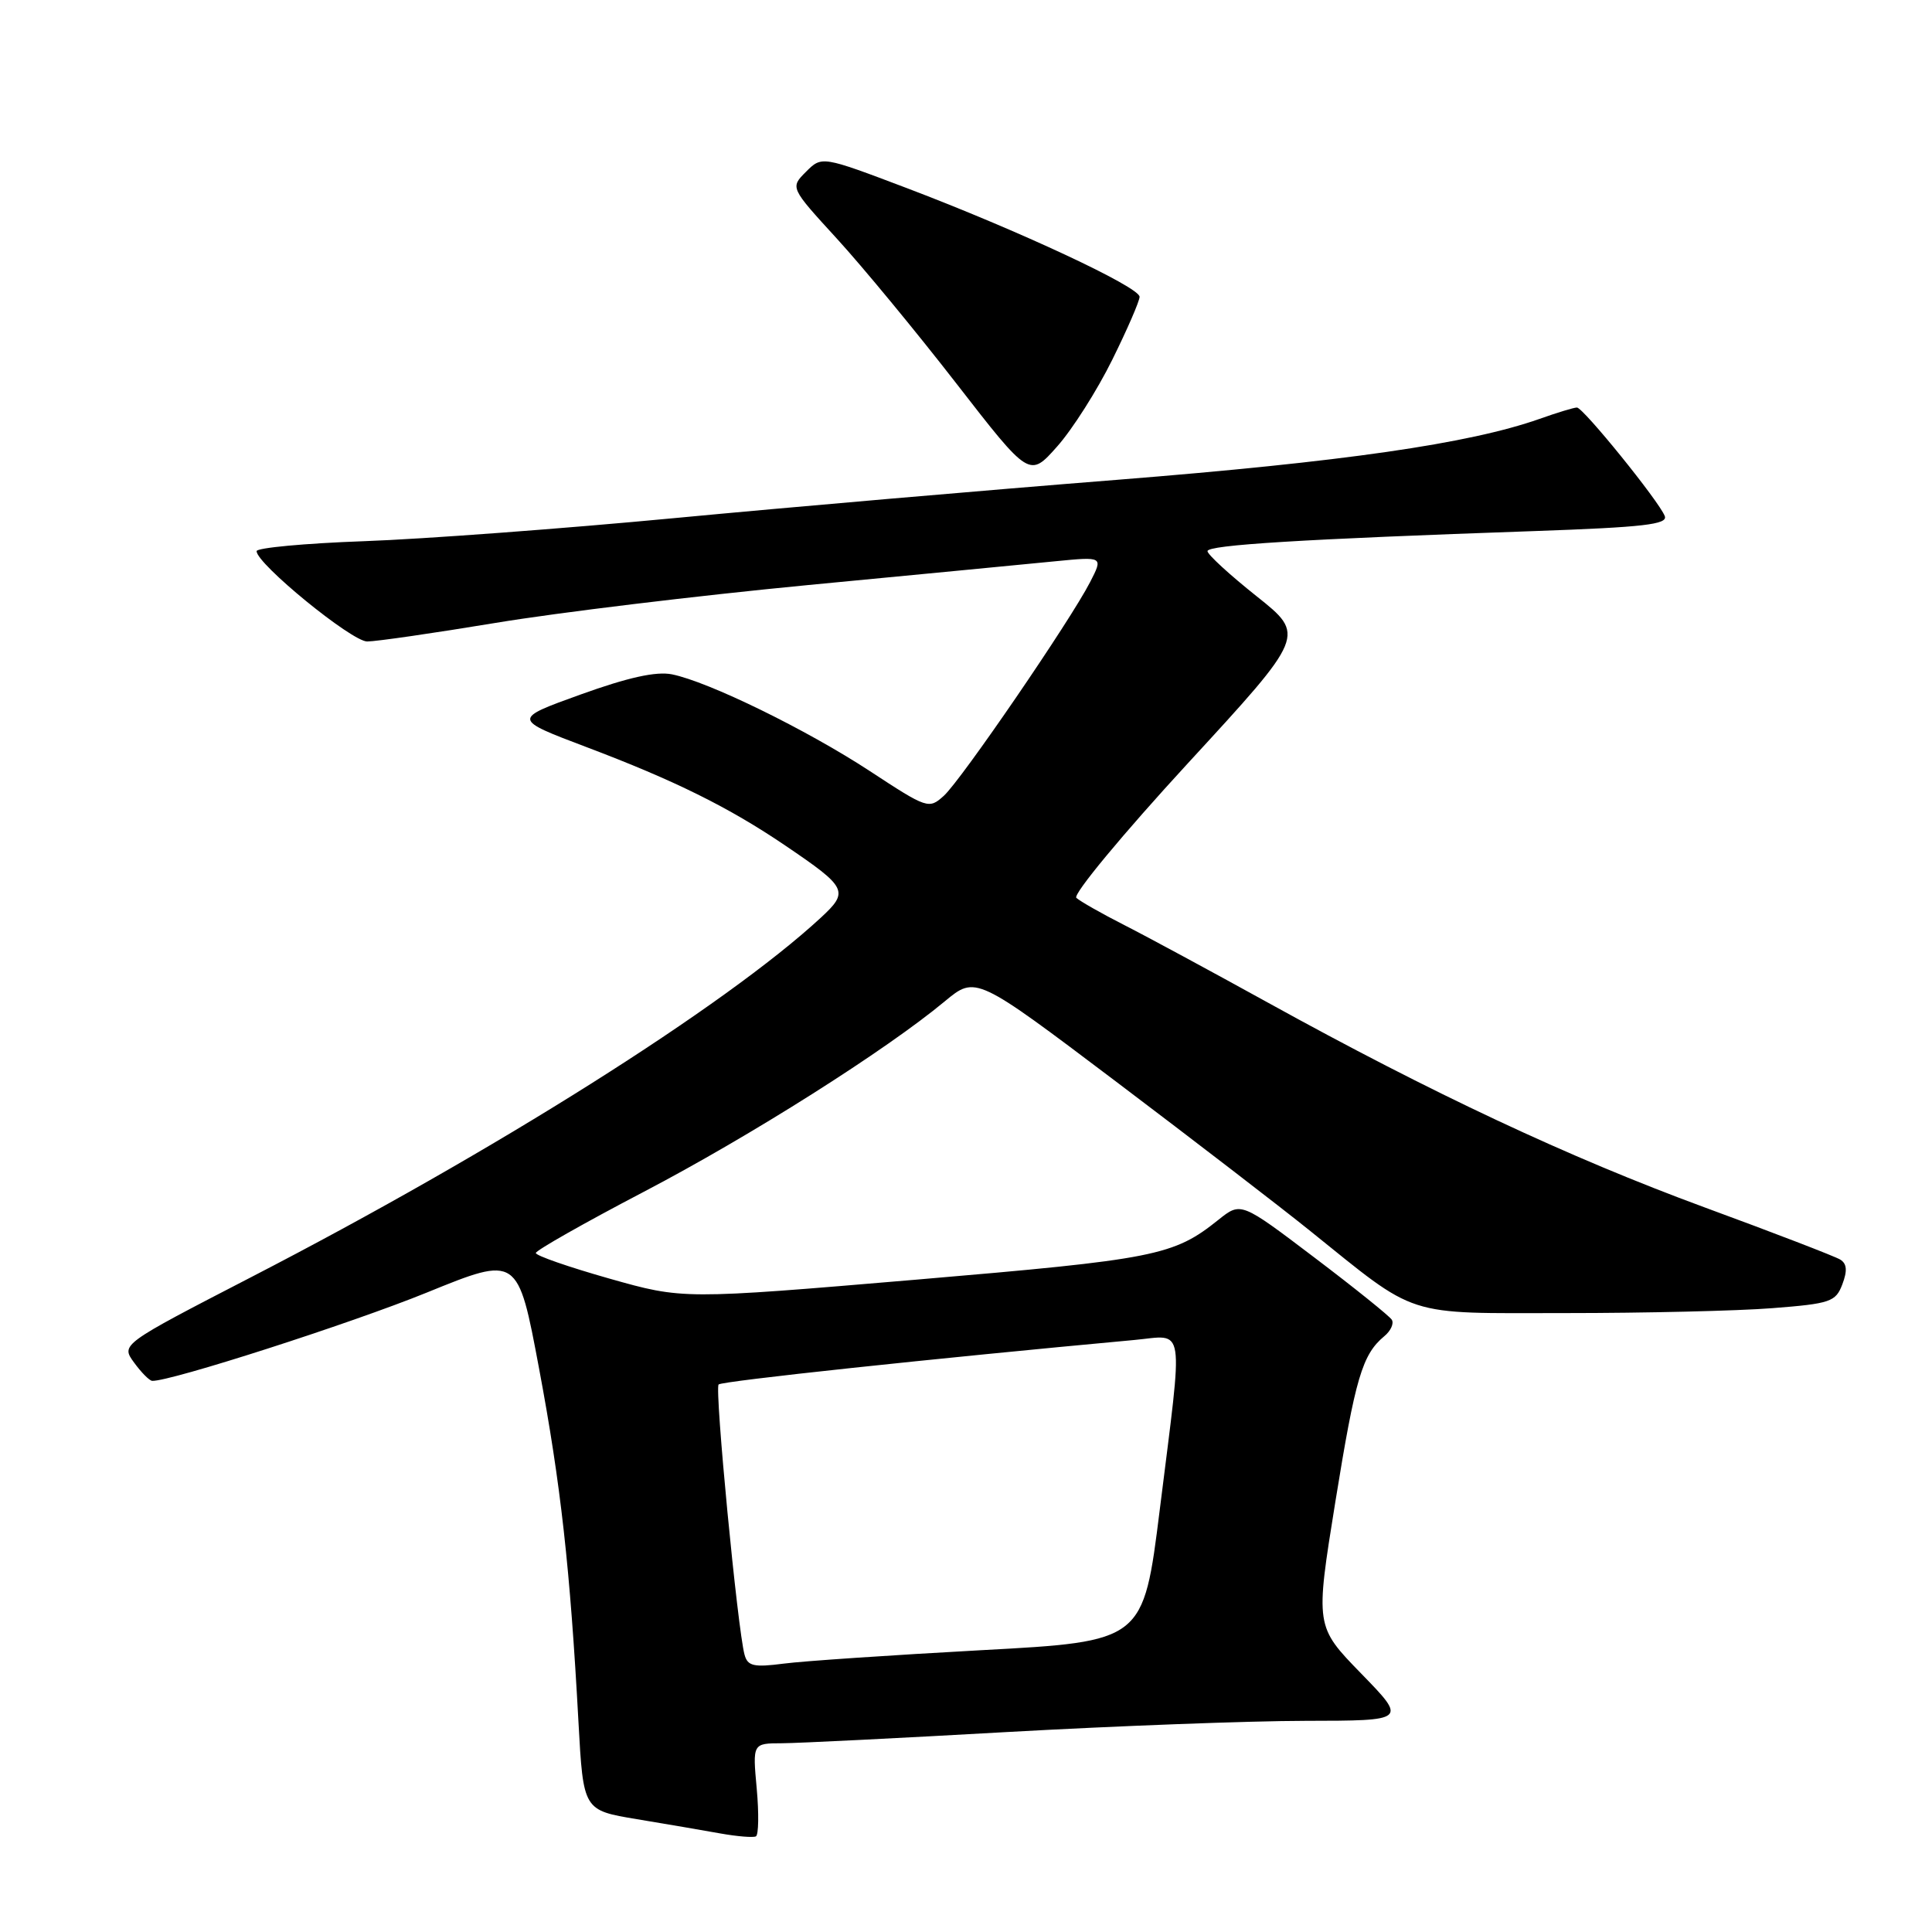 <?xml version="1.0" encoding="UTF-8" standalone="no"?>
<!DOCTYPE svg PUBLIC "-//W3C//DTD SVG 1.1//EN" "http://www.w3.org/Graphics/SVG/1.1/DTD/svg11.dtd" >
<svg xmlns="http://www.w3.org/2000/svg" xmlns:xlink="http://www.w3.org/1999/xlink" version="1.1" viewBox="0 0 256 256">
 <g >
 <path fill="currentColor"
d=" M 100.27 237.00 C 99.72 231.00 99.72 231.00 103.61 230.99 C 105.75 230.98 119.20 230.31 133.50 229.50 C 147.80 228.70 165.56 228.03 172.97 228.02 C 186.44 228.00 186.44 228.00 180.36 221.75 C 174.28 215.50 174.28 215.50 176.94 199.00 C 179.60 182.56 180.50 179.49 183.43 177.05 C 184.28 176.35 184.73 175.37 184.42 174.87 C 184.11 174.38 179.49 170.66 174.14 166.61 C 164.43 159.25 164.43 159.25 161.46 161.62 C 155.50 166.40 153.14 166.86 121.42 169.56 C 90.50 172.18 90.50 172.18 80.75 169.42 C 75.39 167.90 71.00 166.38 71.00 166.03 C 71.00 165.69 77.41 162.05 85.25 157.95 C 99.42 150.54 117.37 139.18 125.19 132.68 C 129.29 129.28 129.29 129.28 147.90 143.33 C 158.13 151.06 169.65 159.92 173.50 163.02 C 188.05 174.72 185.81 174.00 207.48 173.99 C 217.94 173.99 230.25 173.70 234.83 173.34 C 242.54 172.74 243.24 172.50 244.12 170.18 C 244.80 168.38 244.73 167.45 243.84 166.90 C 243.16 166.48 235.06 163.36 225.83 159.97 C 207.87 153.36 189.71 144.84 168.00 132.85 C 160.57 128.75 152.03 124.13 149.00 122.59 C 145.97 121.05 143.11 119.42 142.62 118.97 C 142.14 118.52 148.78 110.51 157.38 101.16 C 173.01 84.18 173.01 84.18 166.50 79.00 C 162.93 76.16 160.00 73.47 160.00 73.03 C 160.00 72.21 172.55 71.44 203.31 70.37 C 217.80 69.86 221.02 69.49 220.59 68.38 C 219.84 66.43 209.78 54.00 208.95 54.00 C 208.56 54.00 206.34 54.67 204.01 55.50 C 194.68 58.79 178.03 61.19 148.00 63.58 C 130.68 64.95 104.35 67.23 89.50 68.64 C 74.65 70.05 56.09 71.43 48.25 71.71 C 40.41 71.99 34.00 72.59 34.00 73.03 C 34.00 74.71 46.59 84.99 48.65 85.00 C 49.84 85.00 57.49 83.89 65.65 82.54 C 73.82 81.18 92.42 78.93 107.00 77.53 C 121.58 76.14 136.35 74.71 139.84 74.37 C 146.18 73.75 146.18 73.75 144.45 77.12 C 141.83 82.23 127.37 103.35 125.07 105.44 C 123.08 107.24 122.88 107.17 115.27 102.18 C 106.87 96.68 93.87 90.32 89.02 89.35 C 86.94 88.94 83.22 89.76 76.95 92.02 C 67.90 95.28 67.90 95.28 77.70 98.99 C 89.39 103.41 96.56 106.96 104.04 112.03 C 112.30 117.63 112.54 118.11 108.73 121.63 C 96.05 133.33 65.54 152.58 33.26 169.24 C 16.02 178.15 16.02 178.15 17.76 180.54 C 18.72 181.86 19.80 182.95 20.17 182.97 C 22.50 183.08 46.48 175.37 56.56 171.27 C 68.62 166.36 68.62 166.36 71.43 181.34 C 74.31 196.71 75.54 207.75 76.65 228.18 C 77.29 239.87 77.29 239.87 84.39 241.05 C 88.30 241.70 93.30 242.55 95.50 242.95 C 97.70 243.34 99.79 243.51 100.16 243.33 C 100.52 243.15 100.57 240.30 100.27 237.00 Z  M 147.37 47.69 C 149.37 43.65 151.00 39.89 151.00 39.33 C 151.00 38.03 134.95 30.54 120.20 24.94 C 108.90 20.66 108.90 20.66 106.80 22.76 C 104.70 24.86 104.70 24.86 110.87 31.60 C 114.26 35.30 121.40 43.95 126.72 50.81 C 136.41 63.30 136.41 63.30 140.08 59.16 C 142.10 56.89 145.38 51.72 147.37 47.69 Z  M 98.66 219.27 C 97.74 215.99 94.67 184.00 95.22 183.45 C 95.66 183.00 123.66 180.01 150.25 177.56 C 157.14 176.93 156.82 174.81 153.68 200.00 C 151.50 217.50 151.50 217.50 130.00 218.66 C 118.17 219.31 106.40 220.10 103.83 220.44 C 99.89 220.95 99.07 220.77 98.66 219.27 Z "/>
</g>
</svg>